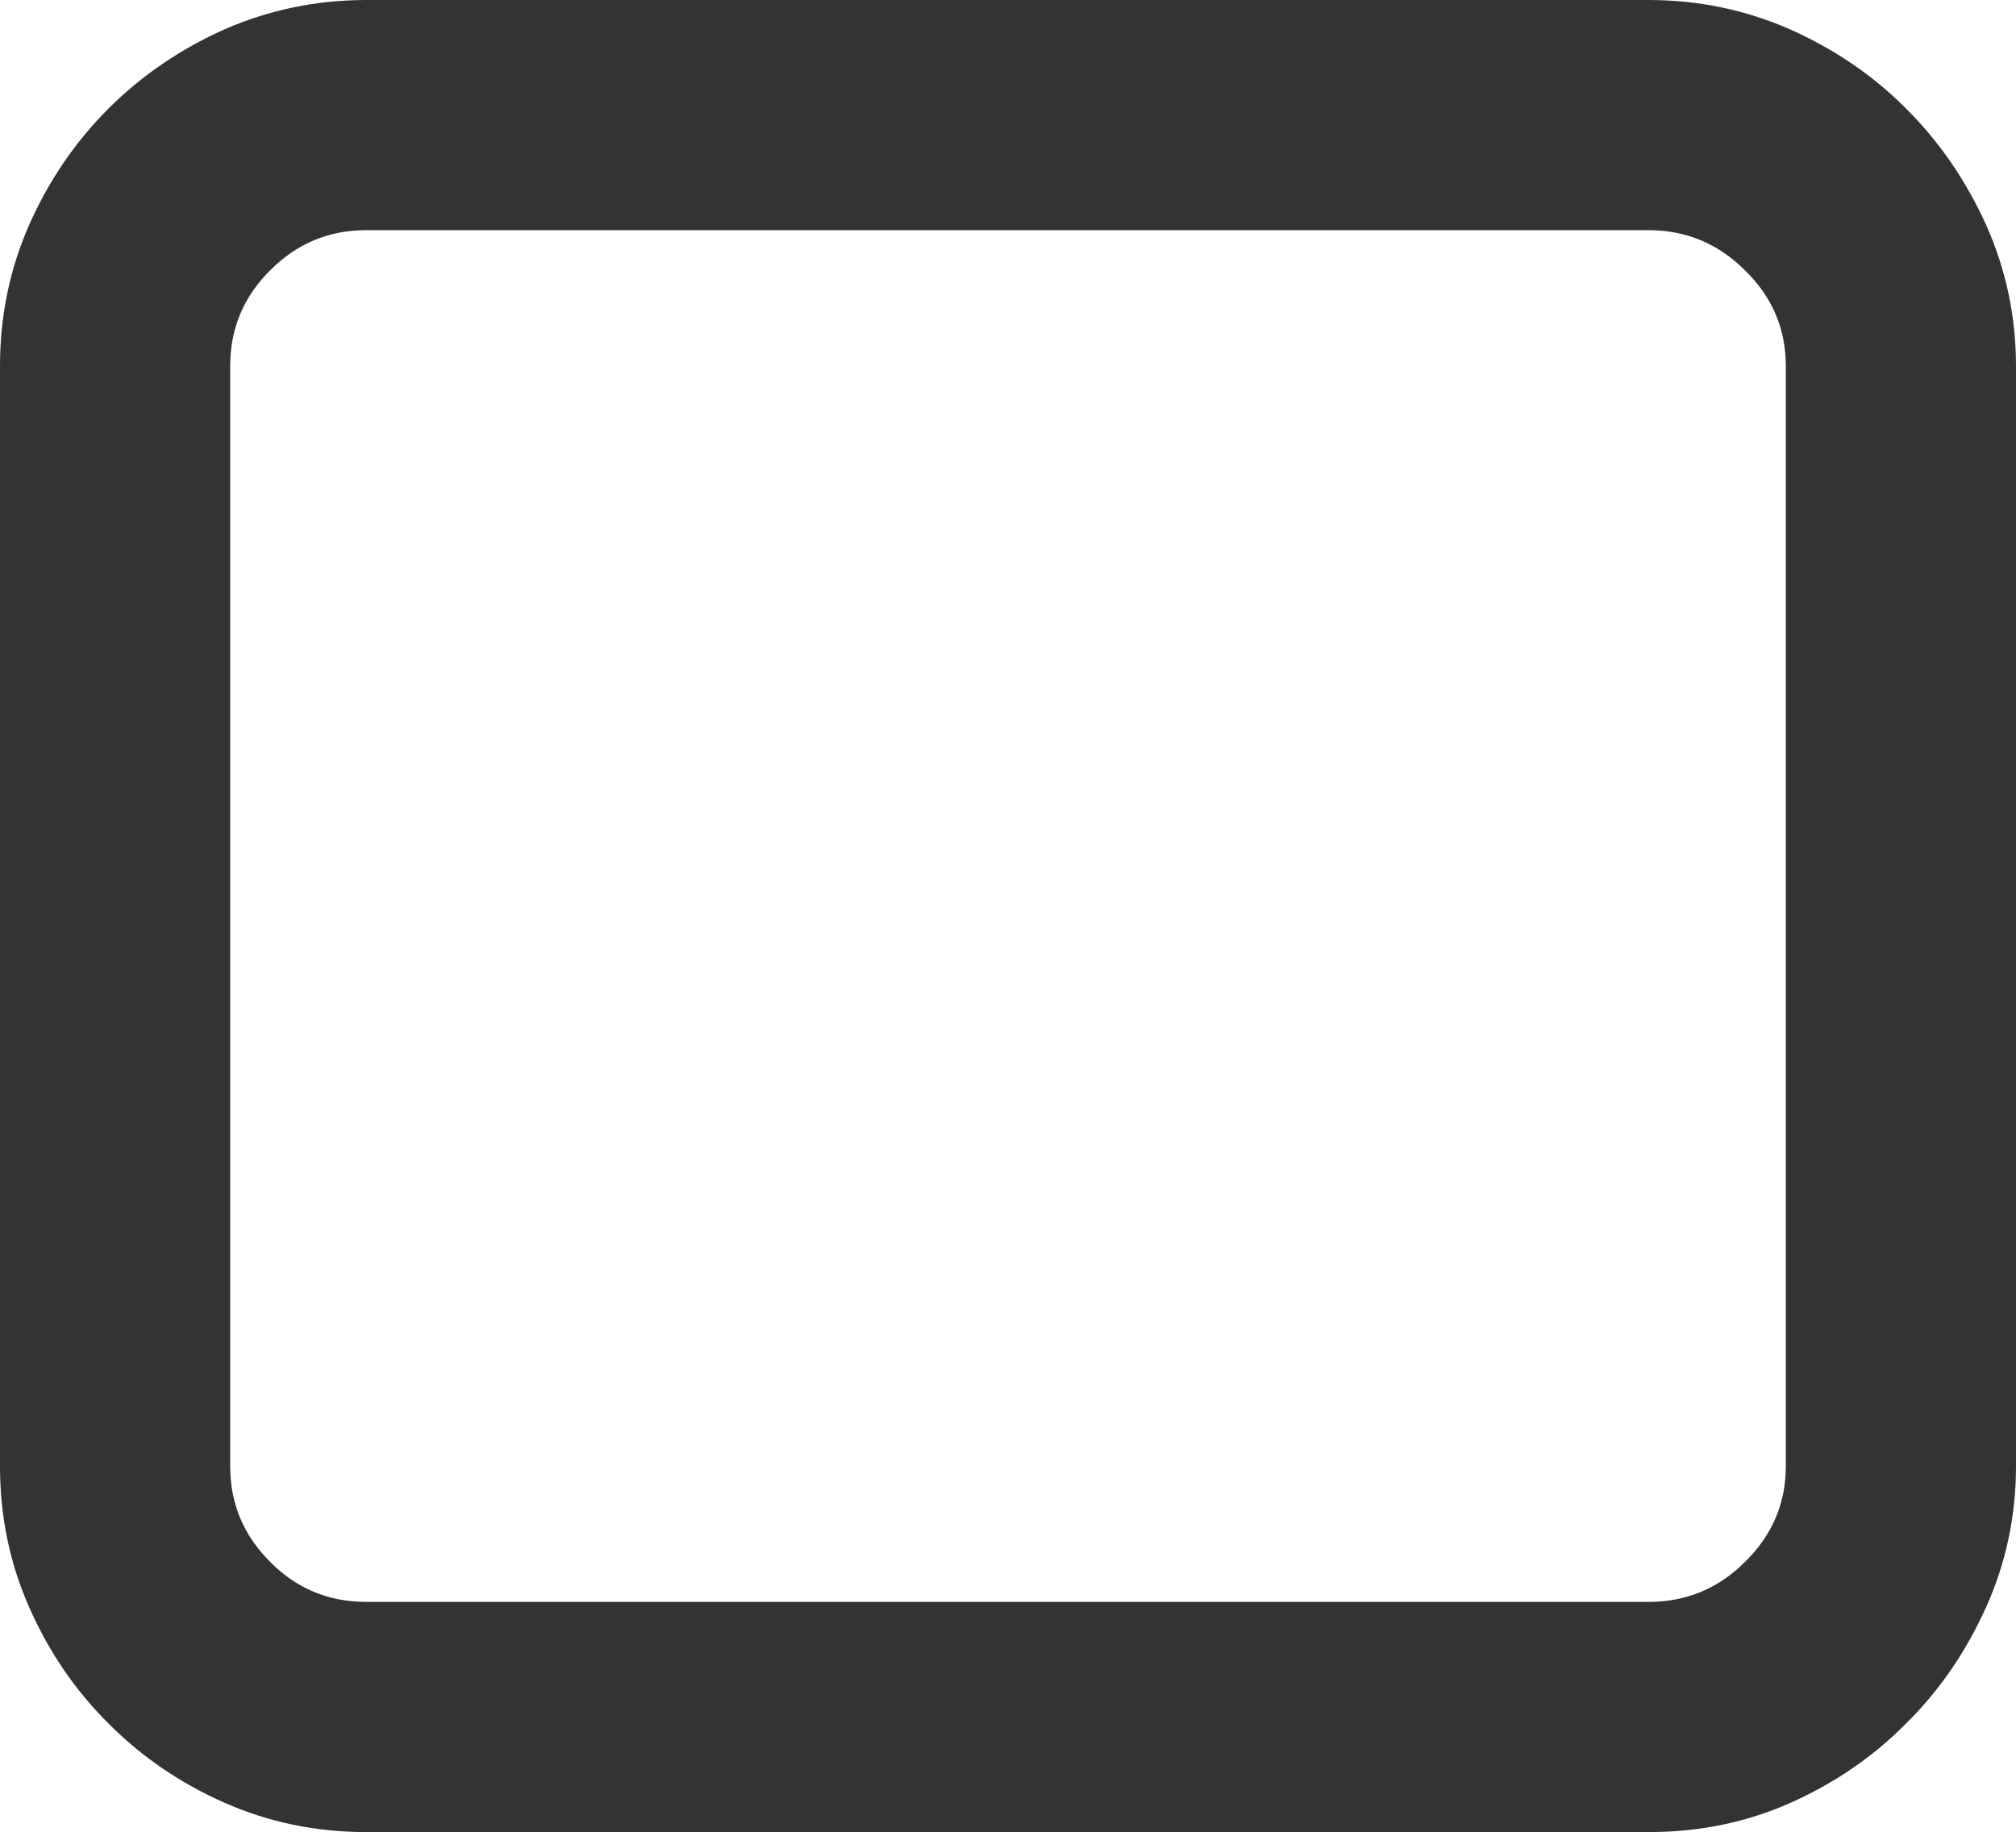 <svg xmlns="http://www.w3.org/2000/svg" width="80.908" height="73.531" viewBox="0 0 80.908 73.531" enable-background="new 0 0 80.908 73.531"><path d="M66.162 0c2.012 0 3.896 .4 5.664 1.172 1.777 .791 3.34 1.846 4.668 3.184 1.348 1.338 2.412 2.9 3.213 4.668 .791 1.768 1.201 3.662 1.201 5.674v44.146c0 2.012-.41 3.906-1.201 5.664-.801 1.777-1.865 3.34-3.213 4.668-1.328 1.348-2.891 2.402-4.639 3.184-1.758 .781-3.652 1.172-5.693 1.172h-51.465c-2.012 0-3.901-.391-5.674-1.172s-3.325-1.836-4.668-3.184c-1.338-1.328-2.402-2.891-3.184-4.668-.78-1.758-1.171-3.653-1.171-5.664v-44.147c0-2.012 .391-3.906 1.172-5.674s1.846-3.33 3.184-4.668c1.343-1.338 2.896-2.393 4.668-3.184 1.772-.771 3.662-1.171 5.673-1.171h51.465zm0 9.238h-51.465c-1.504 0-2.788 .537-3.853 1.611-1.074 1.064-1.606 2.344-1.606 3.848v44.146c0 1.504 .532 2.773 1.606 3.848 1.064 1.074 2.349 1.602 3.853 1.602h51.465c1.494 0 2.793-.527 3.867-1.602 1.094-1.074 1.641-2.344 1.641-3.848v-44.146c0-1.504-.547-2.783-1.641-3.848-1.074-1.074-2.373-1.611-3.867-1.611z" fill="#333"/></svg>